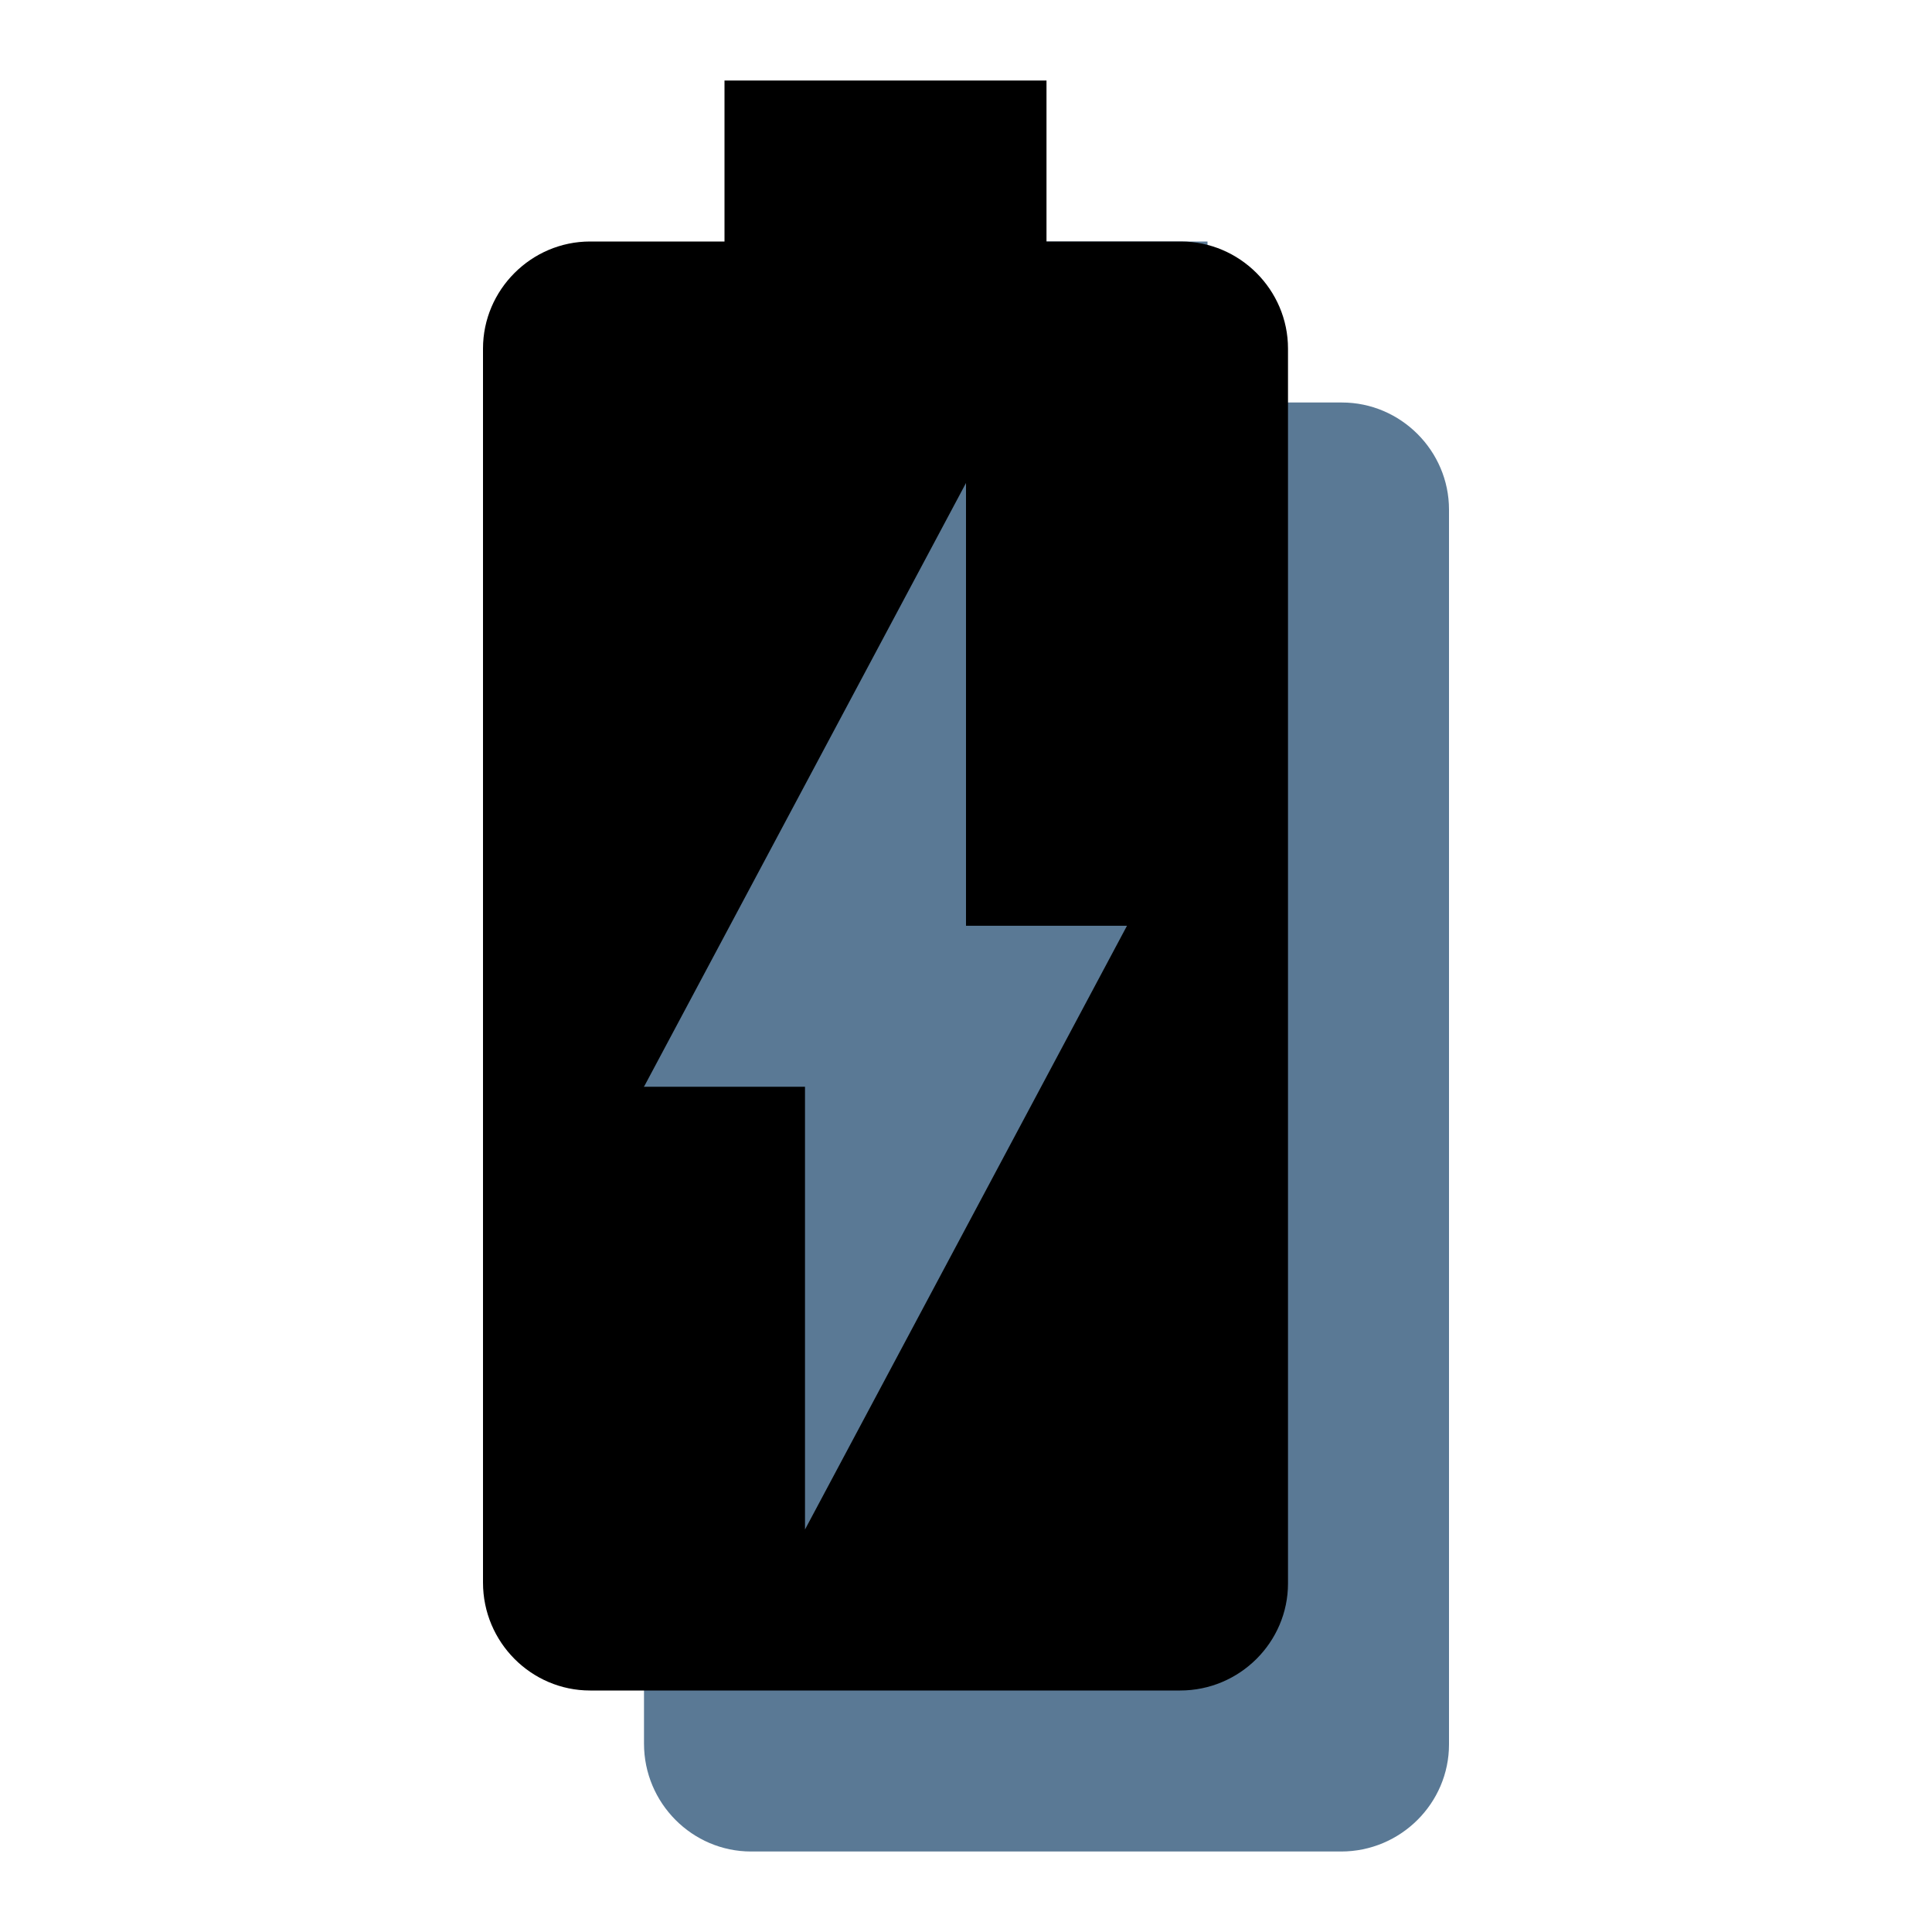 <?xml version="1.0" encoding="UTF-8" standalone="no"?>
<svg
   height="24px"
   viewBox="0 0 24 24"
   width="24px"
   fill="#000000"
   version="1.1"
   id="svg1110"
   sodipodi:docname="icon-battery.svg"
   inkscape:version="1.1.2 (b8e25be833, 2022-02-05)"
   xmlns:inkscape="http://www.inkscape.org/namespaces/inkscape"
   xmlns:sodipodi="http://sodipodi.sourceforge.net/DTD/sodipodi-0.dtd"
   xmlns="http://www.w3.org/2000/svg"
   xmlns:svg="http://www.w3.org/2000/svg">
  <defs
     id="defs1114" />
  <sodipodi:namedview
     id="namedview1112"
     pagecolor="#ffffff"
     bordercolor="#666666"
     borderopacity="1.0"
     inkscape:pageshadow="2"
     inkscape:pageopacity="0.0"
     inkscape:pagecheckerboard="0"
     showgrid="false"
     inkscape:zoom="36.375"
     inkscape:cx="12.027491"
     inkscape:cy="14.213058"
     inkscape:window-width="3840"
     inkscape:window-height="2066"
     inkscape:window-x="-11"
     inkscape:window-y="-11"
     inkscape:window-maximized="1"
     inkscape:current-layer="svg1110" />
  <path
     d="M 16.67,5 H 15 v -2 h -4 v 2 H 9.33 c -0.73,0 -1.33,0.6 -1.33,1.33 V 21.66 c 0,0.74 0.6,1.34 1.33,1.34 h 7.33 c 0.74,0 1.34,-0.6 1.34,-1.33 V 6.33 c 0,-0.73 -0.6,-1.33 -1.33,-1.33 z M 12,21 V 15.5 H 10 L 14,8 V 13.5 h 2 z"
     id="path1108-2"
     style="fill:#5a7995;fill-opacity:1" />
  <rect
     style="fill:#5a7995;fill-opacity:1"
     id="rect1263"
     width="8.797"
     height="16.66"
     x="8.43"
     y="5.405" />
  <path
     d="M 14.67,3 H 13 v -2 H 9 v 2 H 7.33 c -0.73,0 -1.33,0.6 -1.33,1.33 V 19.66 C 6,20.4 6.6,21 7.33,21 h 7.33 C 15.4,21 16,20.4 16,19.67 V 4.33 c 0,-0.73 -0.6,-1.33 -1.33,-1.33 z M 10,19 V 13.5 H 8 l 4,-7.5 v 5.5 h 2 z"
     id="path1108" />
  <path
     d="M0 0h24v24H0z"
     fill="none"
     id="path1106" />
</svg>

